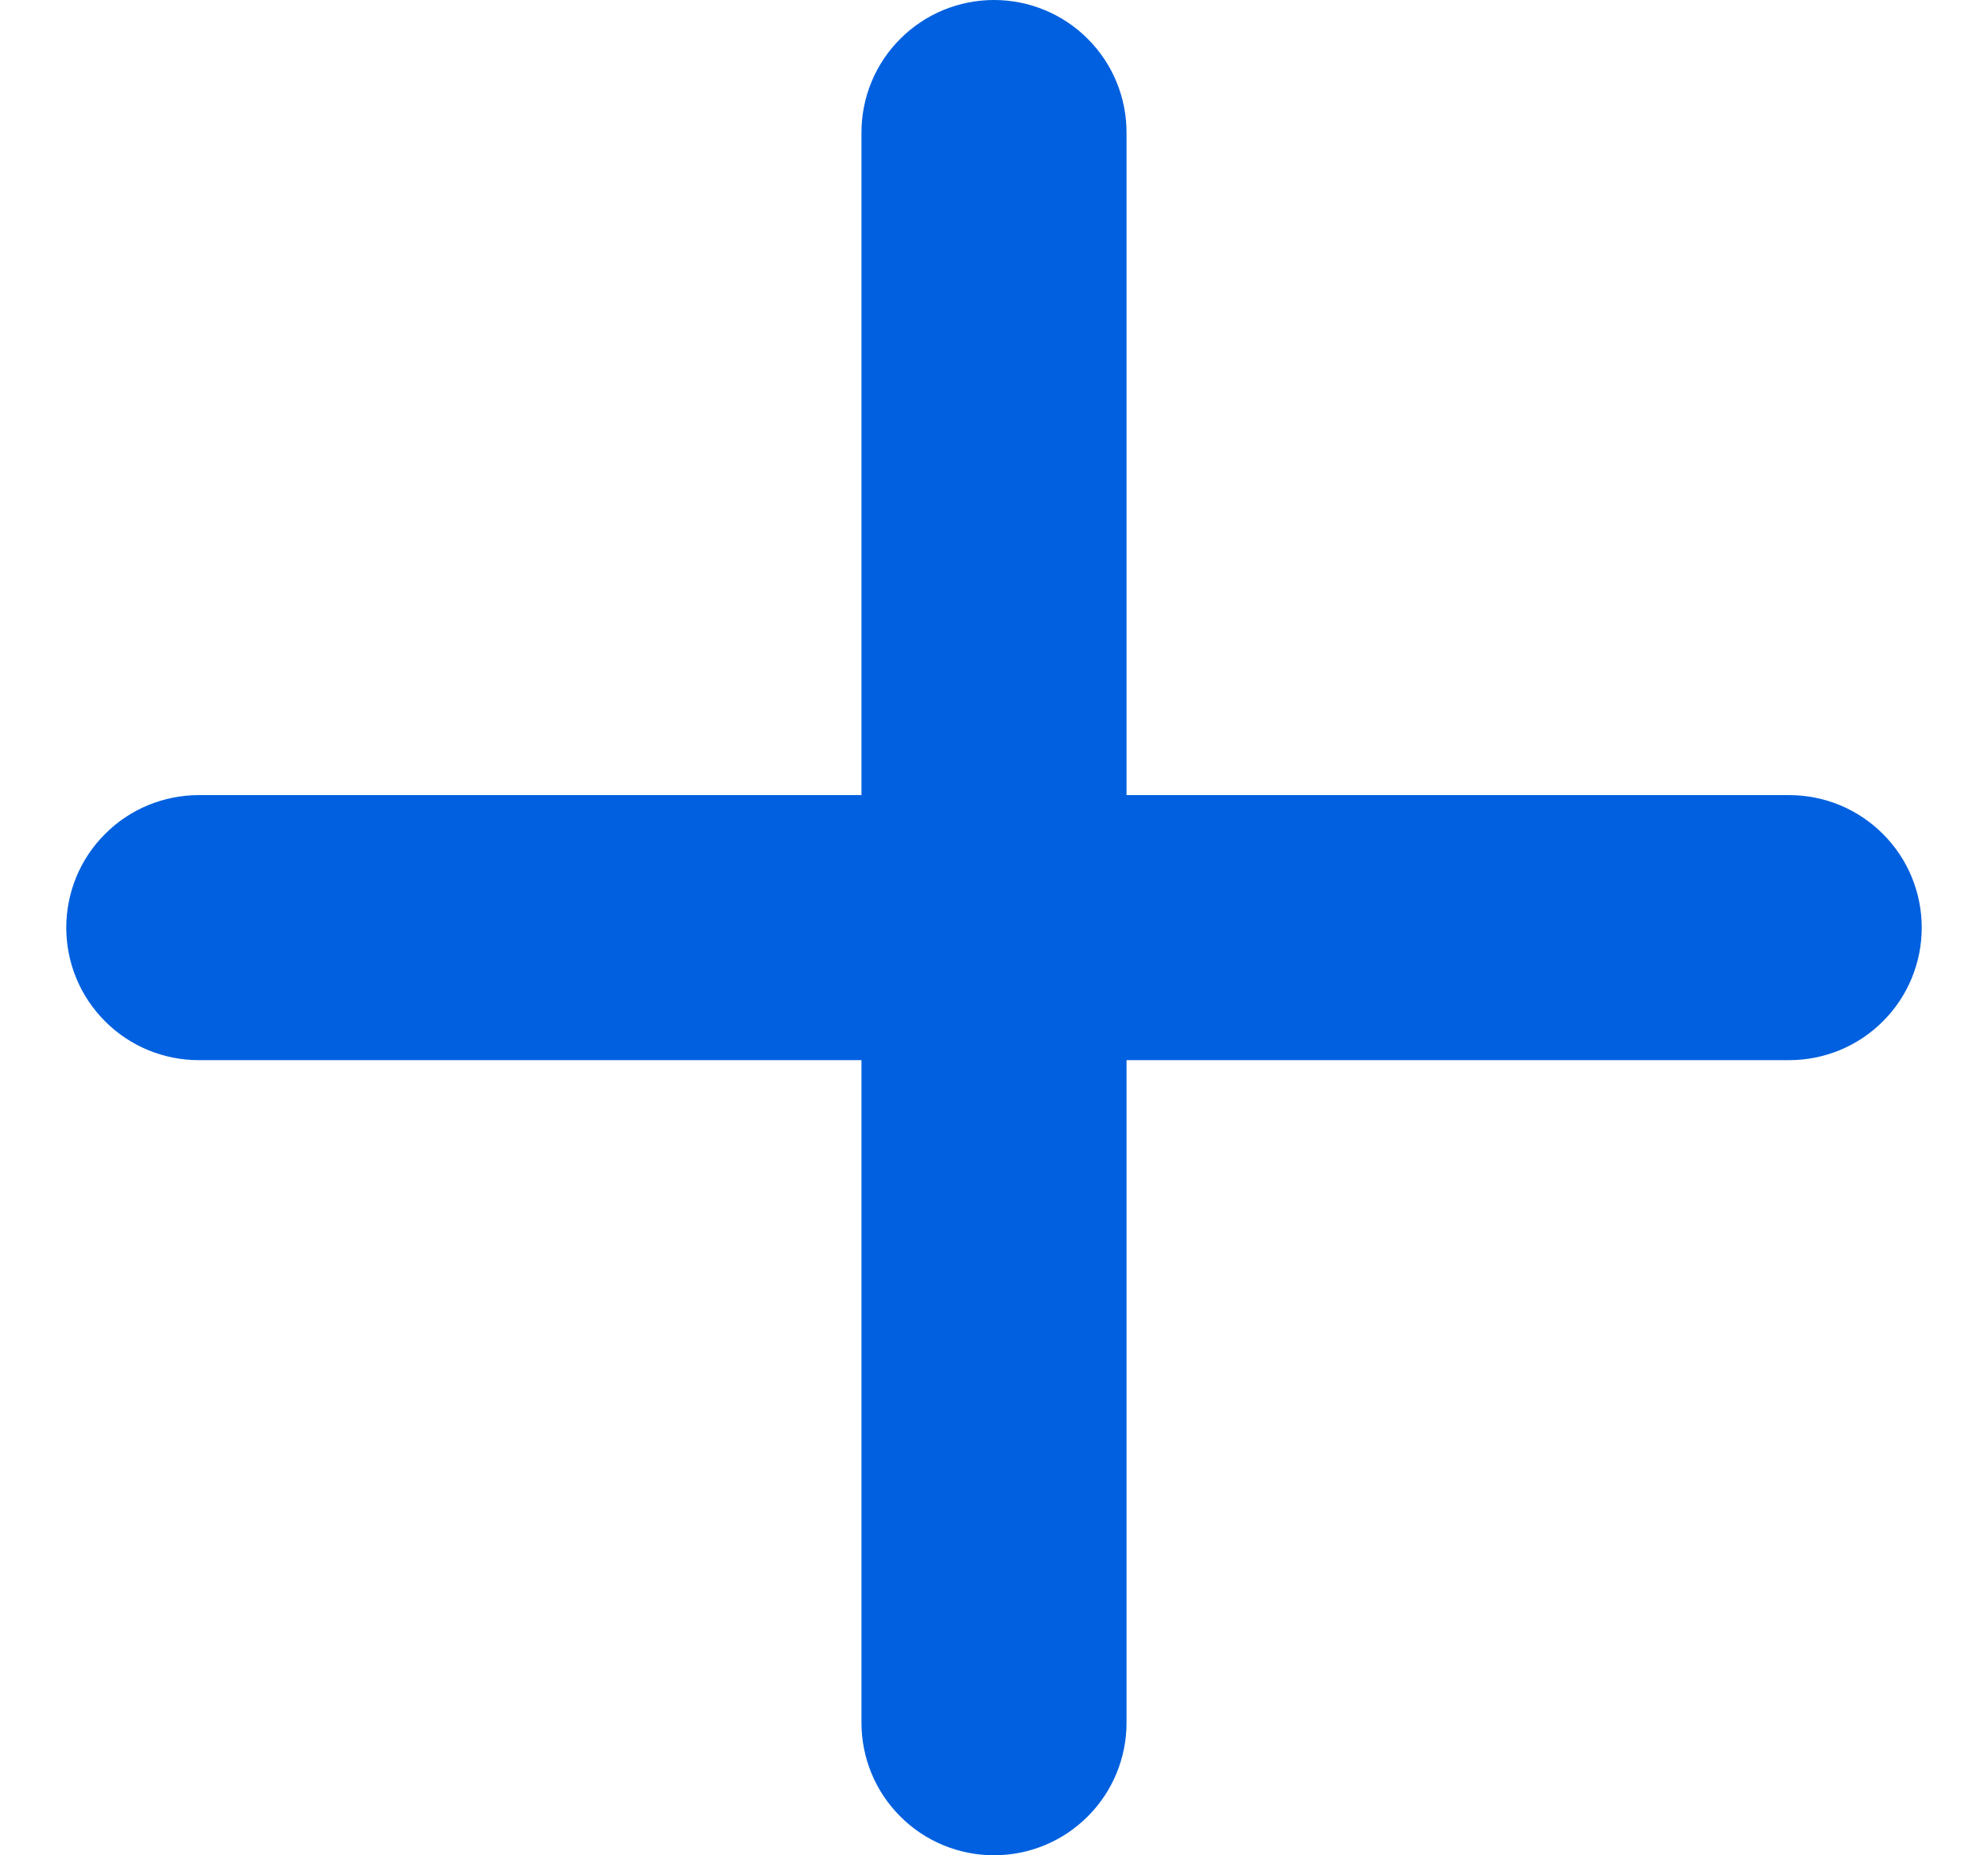 <svg width="15" height="14" viewBox="0 0 15 14" fill="none" xmlns="http://www.w3.org/2000/svg">
<path d="M13.5 6H8.5V1C8.5 0.735 8.395 0.48 8.207 0.293C8.02 0.105 7.765 0 7.5 0C7.235 0 6.98 0.105 6.793 0.293C6.605 0.48 6.5 0.735 6.5 1V6H1.5C1.235 6 0.98 6.105 0.793 6.293C0.605 6.48 0.5 6.735 0.5 7C0.5 7.265 0.605 7.52 0.793 7.707C0.98 7.895 1.235 8 1.5 8H6.5V13C6.5 13.265 6.605 13.52 6.793 13.707C6.98 13.895 7.235 14 7.5 14C7.765 14 8.02 13.895 8.207 13.707C8.395 13.52 8.5 13.265 8.5 13V8H13.5C13.765 8 14.02 7.895 14.207 7.707C14.395 7.52 14.5 7.265 14.5 7C14.5 6.735 14.395 6.48 14.207 6.293C14.02 6.105 13.765 6 13.5 6Z" fill="#0060DF"/>
</svg>
